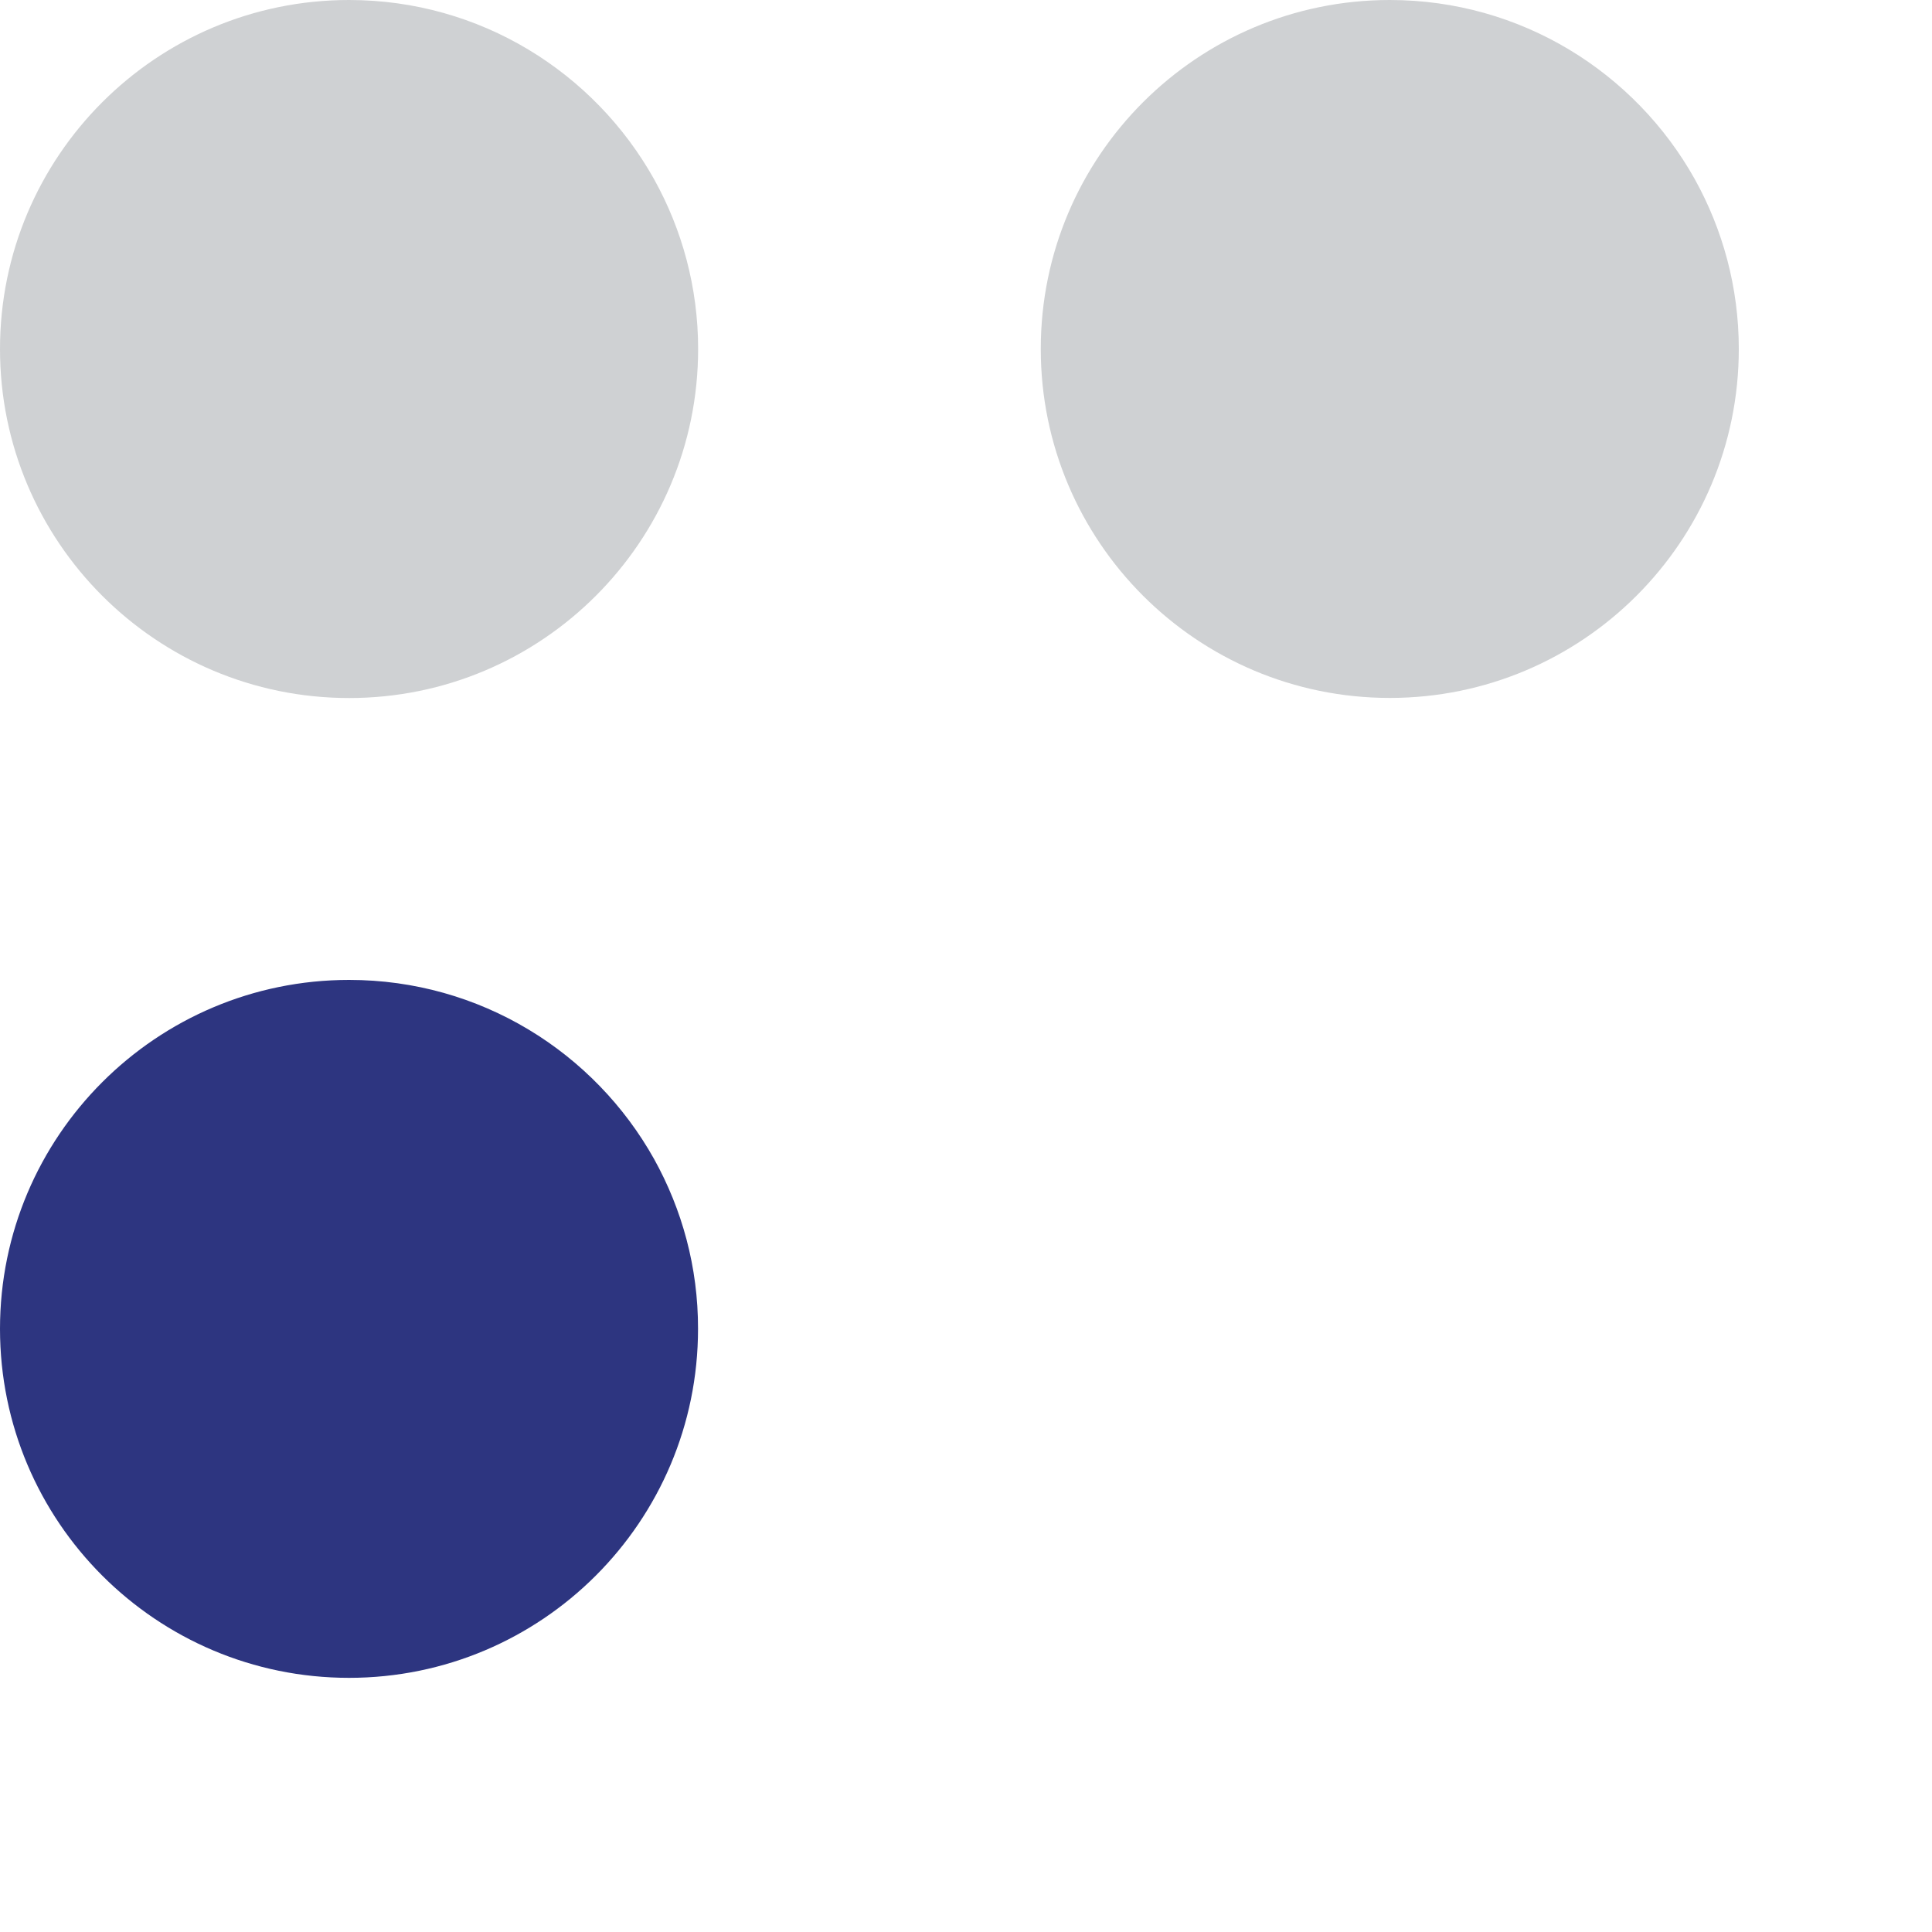 <?xml version="1.0" encoding="utf-8"?>
<!-- Generator: Adobe Illustrator 15.0.2, SVG Export Plug-In  -->
<!DOCTYPE svg PUBLIC "-//W3C//DTD SVG 1.1//EN" "http://www.w3.org/Graphics/SVG/1.1/DTD/svg11.dtd">
<svg version="1.1"
	 xmlns="http://www.w3.org/2000/svg" xmlns:xlink="http://www.w3.org/1999/xlink" xmlns:a="http://ns.adobe.com/AdobeSVGViewerExtensions/3.0/"
	 x="0px" y="0px" width="20px" height="20px" viewBox="0 0 20 20" overflow="visible" enable-background="new 0 0 20 20"
	 xml:space="preserve">
<defs>
</defs>
<path fill="#CFD1D3" d="M6.771,1.855c0.29,0.521,0.456,1.121,0.456,1.758c0,1.995-1.619,3.613-3.613,3.613
	C1.618,7.226,0,5.608,0,3.613C0,1.618,1.618,0,3.613,0C4.971,0,6.152,0.749,6.771,1.855"/>
<path fill="#2D3580" d="M6.771,11.998c-0.618-1.105-1.8-1.854-3.157-1.854C1.619,10.144,0,11.762,0,13.756
	c0,1.996,1.619,3.613,3.613,3.613s3.613-1.617,3.613-3.613C7.227,13.118,7.061,12.52,6.771,11.998z"/>
<path fill="#CFD1D3" d="M17.544,1.854C16.926,0.749,15.744,0,14.387,0c-1.994,0-3.613,1.618-3.613,3.612
	c0,1.996,1.619,3.613,3.613,3.613S18,5.608,18,3.612C18,2.975,17.834,2.376,17.544,1.854z"/>
</svg>
